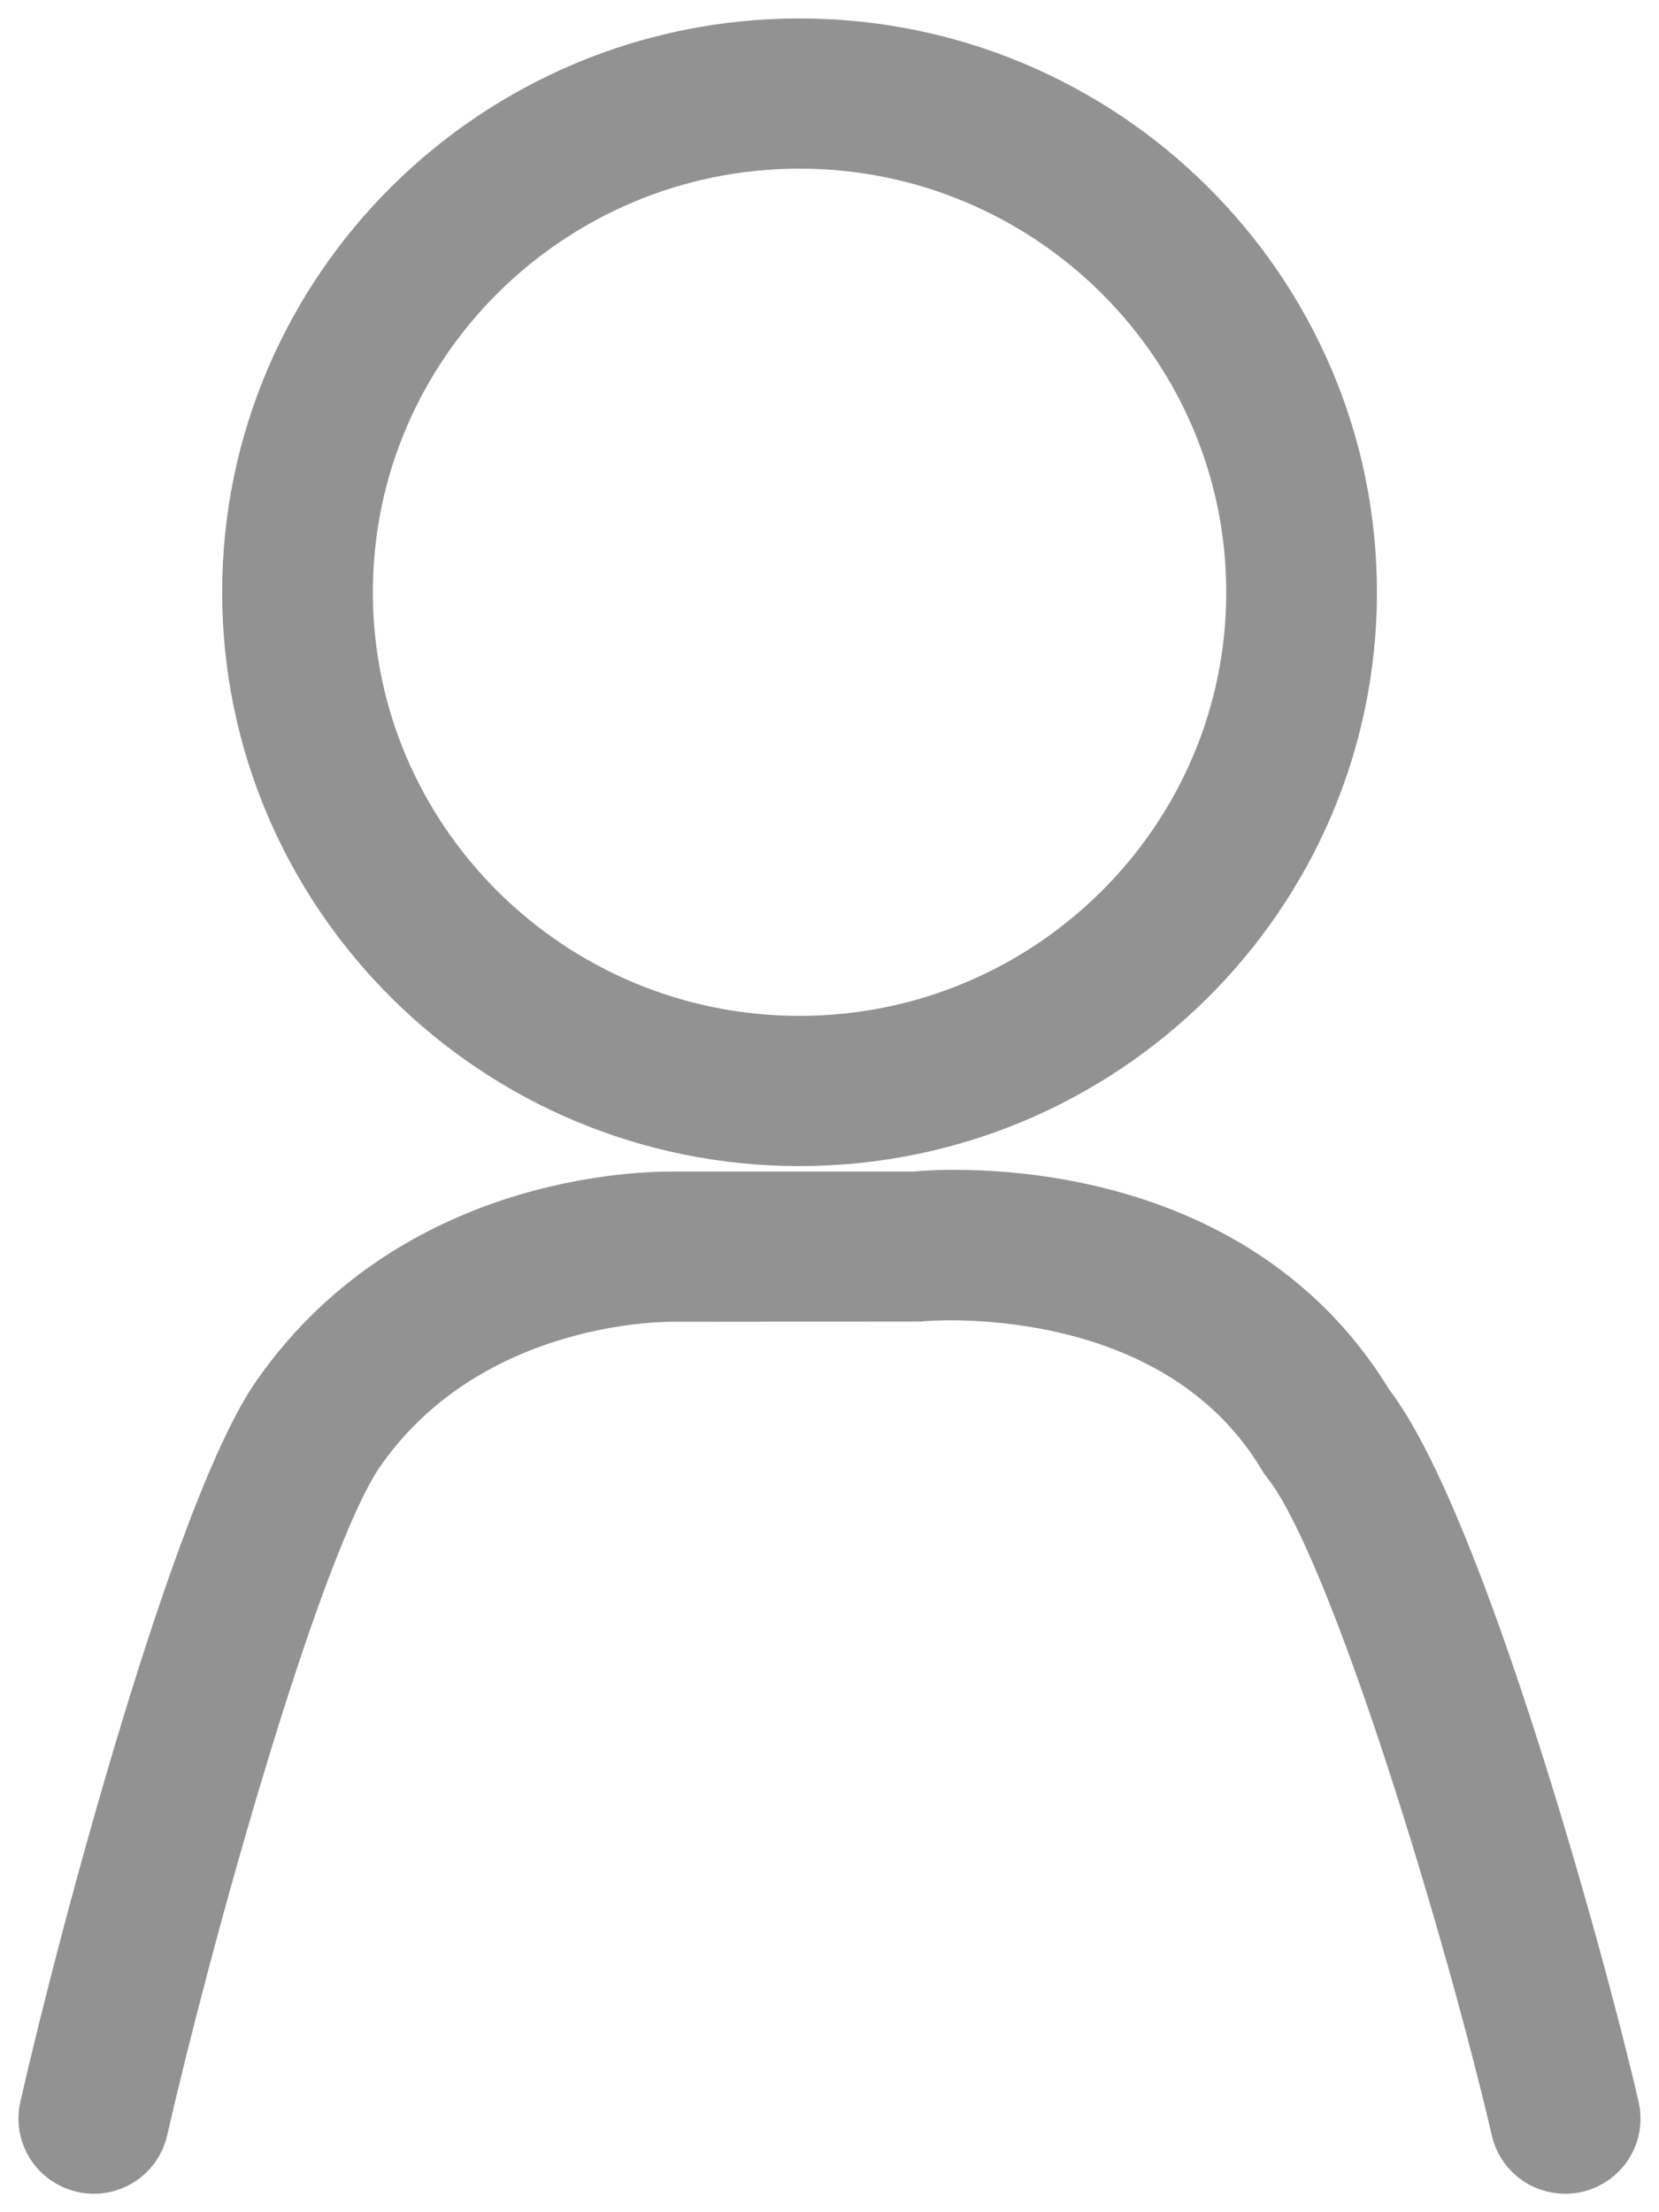 <?xml version="1.0" encoding="UTF-8" standalone="no"?>
<svg width="30px" height="40px" viewBox="0 0 30 40" version="1.1" xmlns="http://www.w3.org/2000/svg" xmlns:xlink="http://www.w3.org/1999/xlink">
    <!-- Generator: sketchtool 39.1 (31720) - http://www.bohemiancoding.com/sketch -->
    <title>064D6A22-6BEE-44BB-B5F6-85A646A48CF1</title>
    <desc>Created with sketchtool.</desc>
    <defs></defs>
    <g id="1.Main" stroke="none" stroke-width="1" fill="none" fill-rule="evenodd" opacity="0.6">
        <g id="1.0.2-Register-Screen-v4" transform="translate(-27, -431)" stroke="#4A4A4A" stroke-width="1.333" fill="#4A4A4A">
            <g id="Form" transform="translate(27.467, 405.08)">
                <g id="Name" transform="translate(0.533, 0.92)">
                    <path d="M13.457,45.418 C18.848,45.418 23.233,41.062 23.233,35.709 C23.233,30.356 18.848,26 13.457,26 C8.068,26 3.684,30.356 3.684,35.709 C3.684,41.062 8.068,45.418 13.457,45.418 L13.457,45.418 Z M13.457,27.383 C18.08,27.383 21.841,31.118 21.841,35.709 C21.841,40.3 18.08,44.035 13.457,44.035 C8.835,44.035 5.076,40.3 5.076,35.709 C5.076,31.118 8.835,27.383 13.457,27.383 L13.457,27.383 Z M27.982,63.153 C27.368,60.494 25.191,52.598 23.571,50.503 C21.032,46.302 15.698,46.831 15.547,46.85 L11.198,46.85 C11.018,46.854 6.715,46.735 4.193,50.334 C2.792,52.335 0.738,59.977 0.017,63.156 C-0.068,63.529 0.168,63.898 0.543,63.982 C0.918,64.069 1.291,63.833 1.374,63.46 C2.133,60.121 4.137,52.836 5.336,51.123 C7.414,48.157 11.117,48.235 11.174,48.233 L15.621,48.229 C15.67,48.221 20.33,47.779 22.396,51.246 C22.413,51.273 22.43,51.299 22.45,51.323 C23.718,52.914 25.842,60.071 26.626,63.463 C26.699,63.783 26.986,64 27.303,64 C27.355,64 27.407,63.994 27.459,63.982 C27.834,63.897 28.068,63.526 27.982,63.153 L27.982,63.153 Z" id="ic_name"></path>
                </g>
            </g>
        </g>
    </g>
</svg>